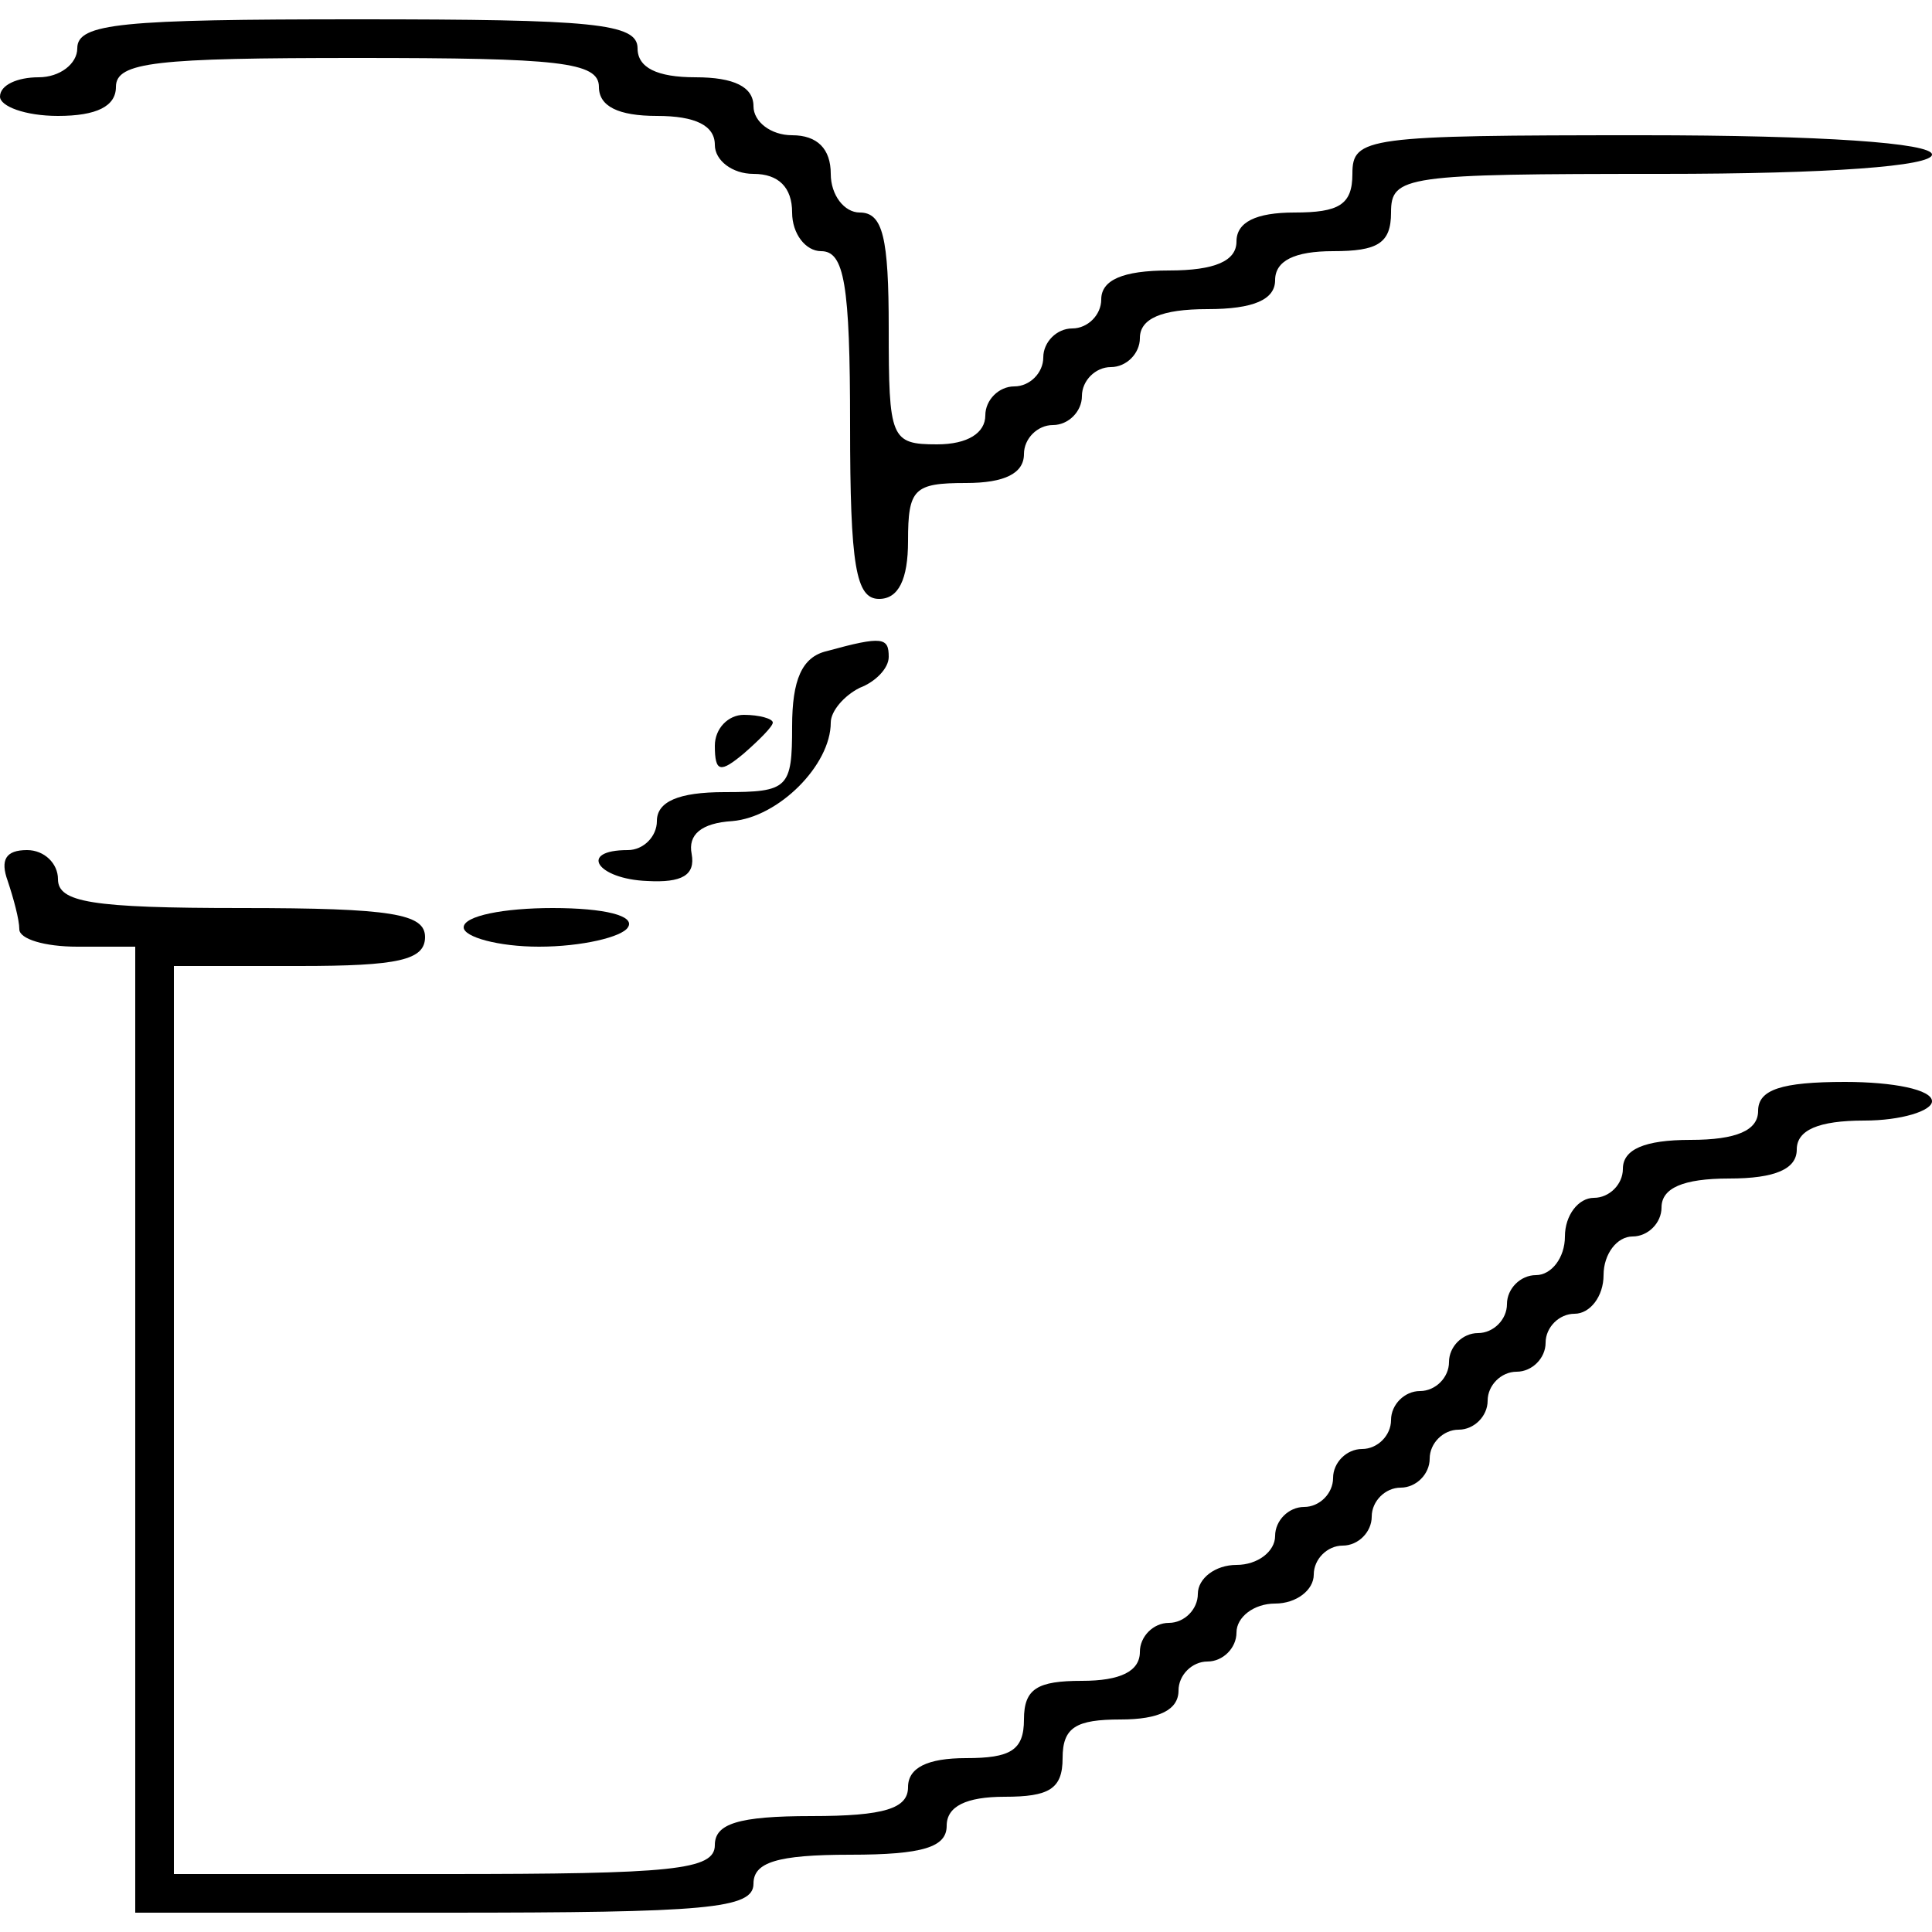 <?xml version="1.0" standalone="no"?>
<!DOCTYPE svg PUBLIC "-//W3C//DTD SVG 20010904//EN"
 "http://www.w3.org/TR/2001/REC-SVG-20010904/DTD/svg10.dtd">
<svg version="1.0" xmlns="http://www.w3.org/2000/svg"
 width="100pt" height="100pt" viewBox="0 0 100 100"
 preserveAspectRatio="xMidYMid meet">
<g transform="translate(0,100) scale(0.1,-0.1)"
fill="#000000" stroke="none">
<path d="M40 975 c0 -8 -9 -15 -20 -15 -11 0 -20 -4 -20 -10 0 -5 13 -10 30
-10 20 0 30 5 30 15 0 13 21 15 125 15 104 0 125 -2 125 -15 0 -10 10 -15 30
-15 20 0 30 -5 30 -15 0 -8 9 -15 20 -15 13 0 20 -7 20 -20 0 -11 7 -20 15
-20 12 0 15 -17 15 -90 0 -73 3 -90 15 -90 10 0 15 10 15 30 0 27 3 30 30 30
20 0 30 5 30 15 0 8 7 15 15 15 8 0 15 7 15 15 0 8 7 15 15 15 8 0 15 7 15 15
0 10 11 15 35 15 24 0 35 5 35 15 0 10 10 15 30 15 23 0 30 4 30 20 0 19 7 20
140 20 87 0 140 4 140 10 0 6 -57 10 -150 10 -143 0 -150 -1 -150 -20 0 -16
-7 -20 -30 -20 -20 0 -30 -5 -30 -15 0 -10 -11 -15 -35 -15 -24 0 -35 -5 -35
-15 0 -8 -7 -15 -15 -15 -8 0 -15 -7 -15 -15 0 -8 -7 -15 -15 -15 -8 0 -15 -7
-15 -15 0 -9 -9 -15 -25 -15 -24 0 -25 3 -25 60 0 47 -3 60 -15 60 -8 0 -15 9
-15 20 0 13 -7 20 -20 20 -11 0 -20 7 -20 15 0 10 -10 15 -30 15 -20 0 -30 5
-30 15 0 13 -23 15 -145 15 -122 0 -145 -2 -145 -15z"/>
<path d="M428 663 c-13 -3 -18 -15 -18 -39 0 -32 -2 -34 -35 -34 -24 0 -35 -5
-35 -15 0 -8 -7 -15 -15 -15 -26 0 -16 -15 10 -16 18 -1 25 3 23 14 -2 10 5
16 21 17 24 2 51 29 51 51 0 6 7 14 15 18 8 3 15 10 15 16 0 10 -3 11 -32 3z"/>
<path d="M370 614 c0 -14 3 -14 15 -4 8 7 15 14 15 16 0 2 -7 4 -15 4 -8 0
-15 -7 -15 -16z"/>
<path d="M4 544 c3 -9 6 -20 6 -25 0 -5 13 -9 30 -9 l30 0 0 -250 0 -250 160
0 c136 0 160 2 160 15 0 11 12 15 50 15 38 0 50 4 50 15 0 10 10 15 30 15 23
0 30 4 30 20 0 16 7 20 30 20 20 0 30 5 30 15 0 8 7 15 15 15 8 0 15 7 15 15
0 8 9 15 20 15 11 0 20 7 20 15 0 8 7 15 15 15 8 0 15 7 15 15 0 8 7 15 15 15
8 0 15 7 15 15 0 8 7 15 15 15 8 0 15 7 15 15 0 8 7 15 15 15 8 0 15 7 15 15
0 8 7 15 15 15 8 0 15 9 15 20 0 11 7 20 15 20 8 0 15 7 15 15 0 10 11 15 35
15 24 0 35 5 35 15 0 10 11 15 35 15 19 0 35 5 35 10 0 6 -20 10 -45 10 -33 0
-45 -4 -45 -15 0 -10 -11 -15 -35 -15 -24 0 -35 -5 -35 -15 0 -8 -7 -15 -15
-15 -8 0 -15 -9 -15 -20 0 -11 -7 -20 -15 -20 -8 0 -15 -7 -15 -15 0 -8 -7
-15 -15 -15 -8 0 -15 -7 -15 -15 0 -8 -7 -15 -15 -15 -8 0 -15 -7 -15 -15 0
-8 -7 -15 -15 -15 -8 0 -15 -7 -15 -15 0 -8 -7 -15 -15 -15 -8 0 -15 -7 -15
-15 0 -8 -9 -15 -20 -15 -11 0 -20 -7 -20 -15 0 -8 -7 -15 -15 -15 -8 0 -15
-7 -15 -15 0 -10 -10 -15 -30 -15 -23 0 -30 -4 -30 -20 0 -16 -7 -20 -30 -20
-20 0 -30 -5 -30 -15 0 -11 -12 -15 -50 -15 -38 0 -50 -4 -50 -15 0 -13 -22
-15 -140 -15 l-140 0 0 235 0 235 65 0 c51 0 65 3 65 15 0 12 -17 15 -95 15
-78 0 -95 3 -95 15 0 8 -7 15 -16 15 -11 0 -14 -5 -10 -16z"/>
<path d="M240 520 c0 -5 18 -10 39 -10 22 0 43 5 46 10 4 6 -12 10 -39 10 -25
0 -46 -4 -46 -10z"/>
</g>
</svg>
